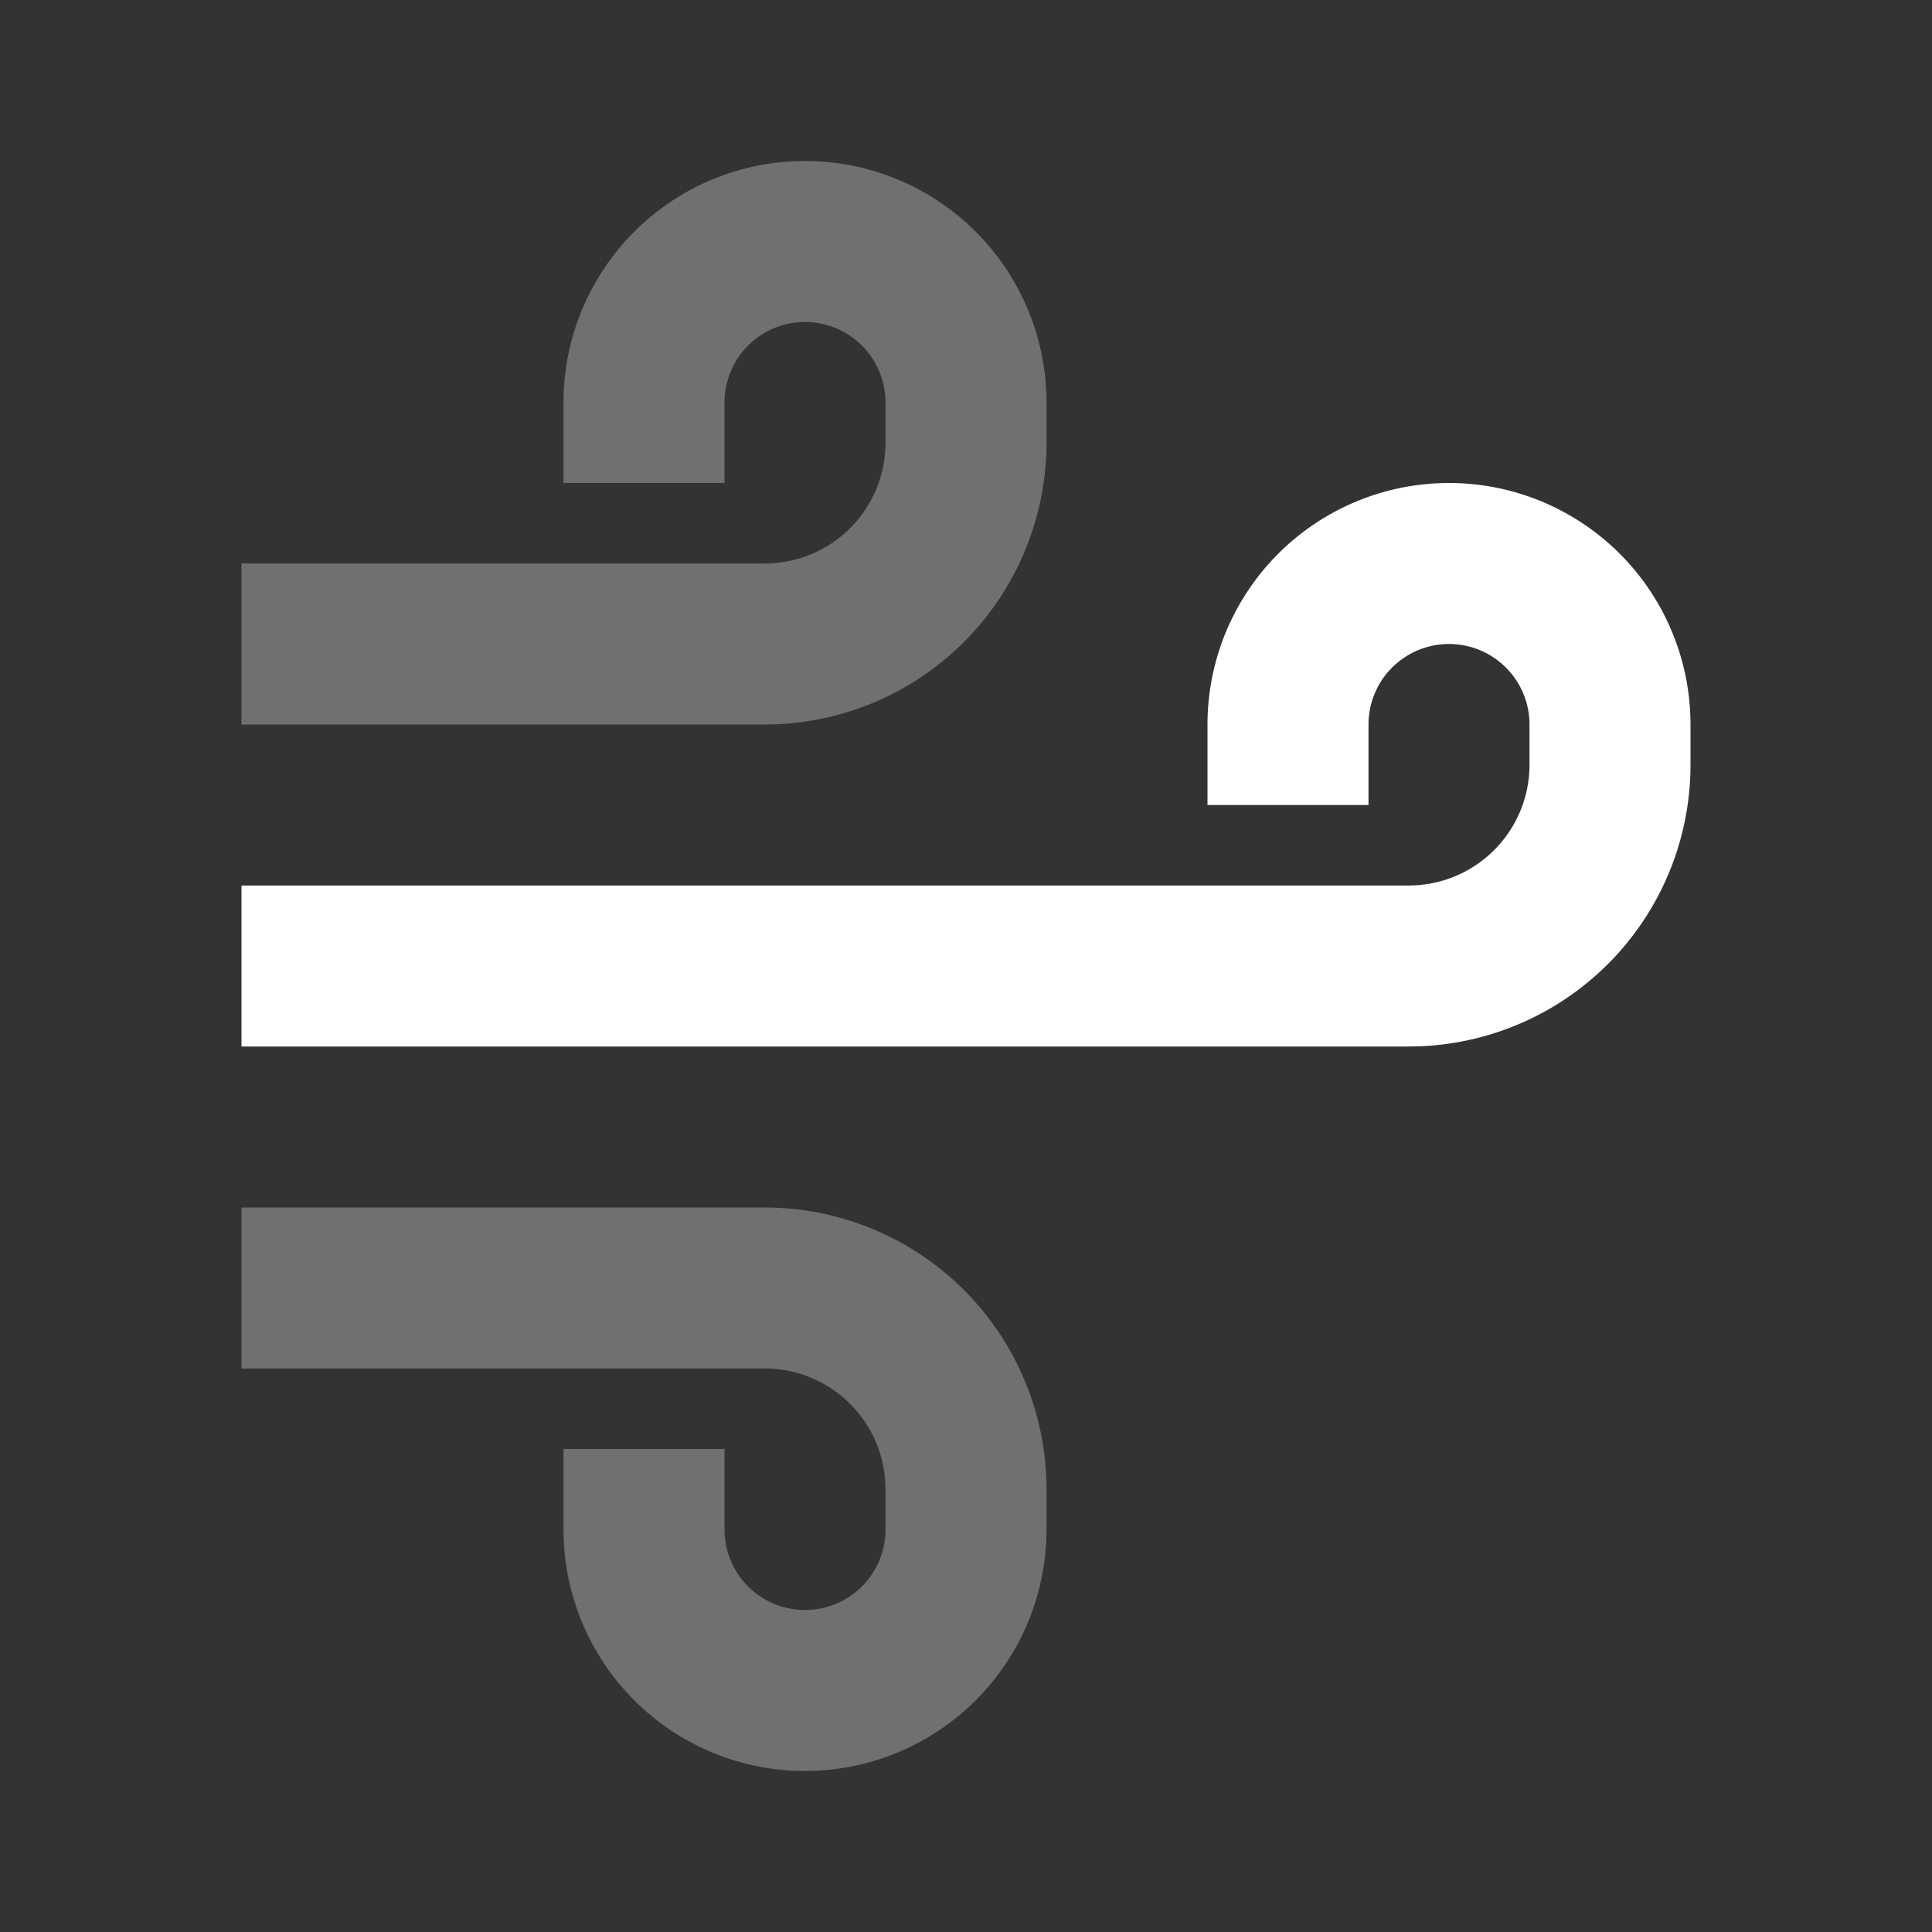 <svg width="24" height="24" fill="none" xmlns="http://www.w3.org/2000/svg"><rect width="100%" height="100%" fill="#333333" stroke="none"/><path d="M3 13v-2h14.5A1.5 1.5 0 0019 9.5V9a1 1 0 10-2 0v1h-2V9a3 3 0 116 0v.5a3.5 3.5 0 01-3.5 3.5H3z" fill="#fff"/><path opacity=".3" fill-rule="evenodd" clip-rule="evenodd" d="M3 7v2h6.5A3.5 3.5 0 0013 5.5V5a3 3 0 10-6 0v1h2V5a1 1 0 012 0v.5A1.5 1.5 0 019.5 7H3zm0 10v-2h6.5a3.5 3.5 0 013.5 3.5v.5a3 3 0 11-6 0v-1h2v1a1 1 0 102 0v-.5A1.5 1.5 0 009.5 17H3z" fill="#fff"/></svg>